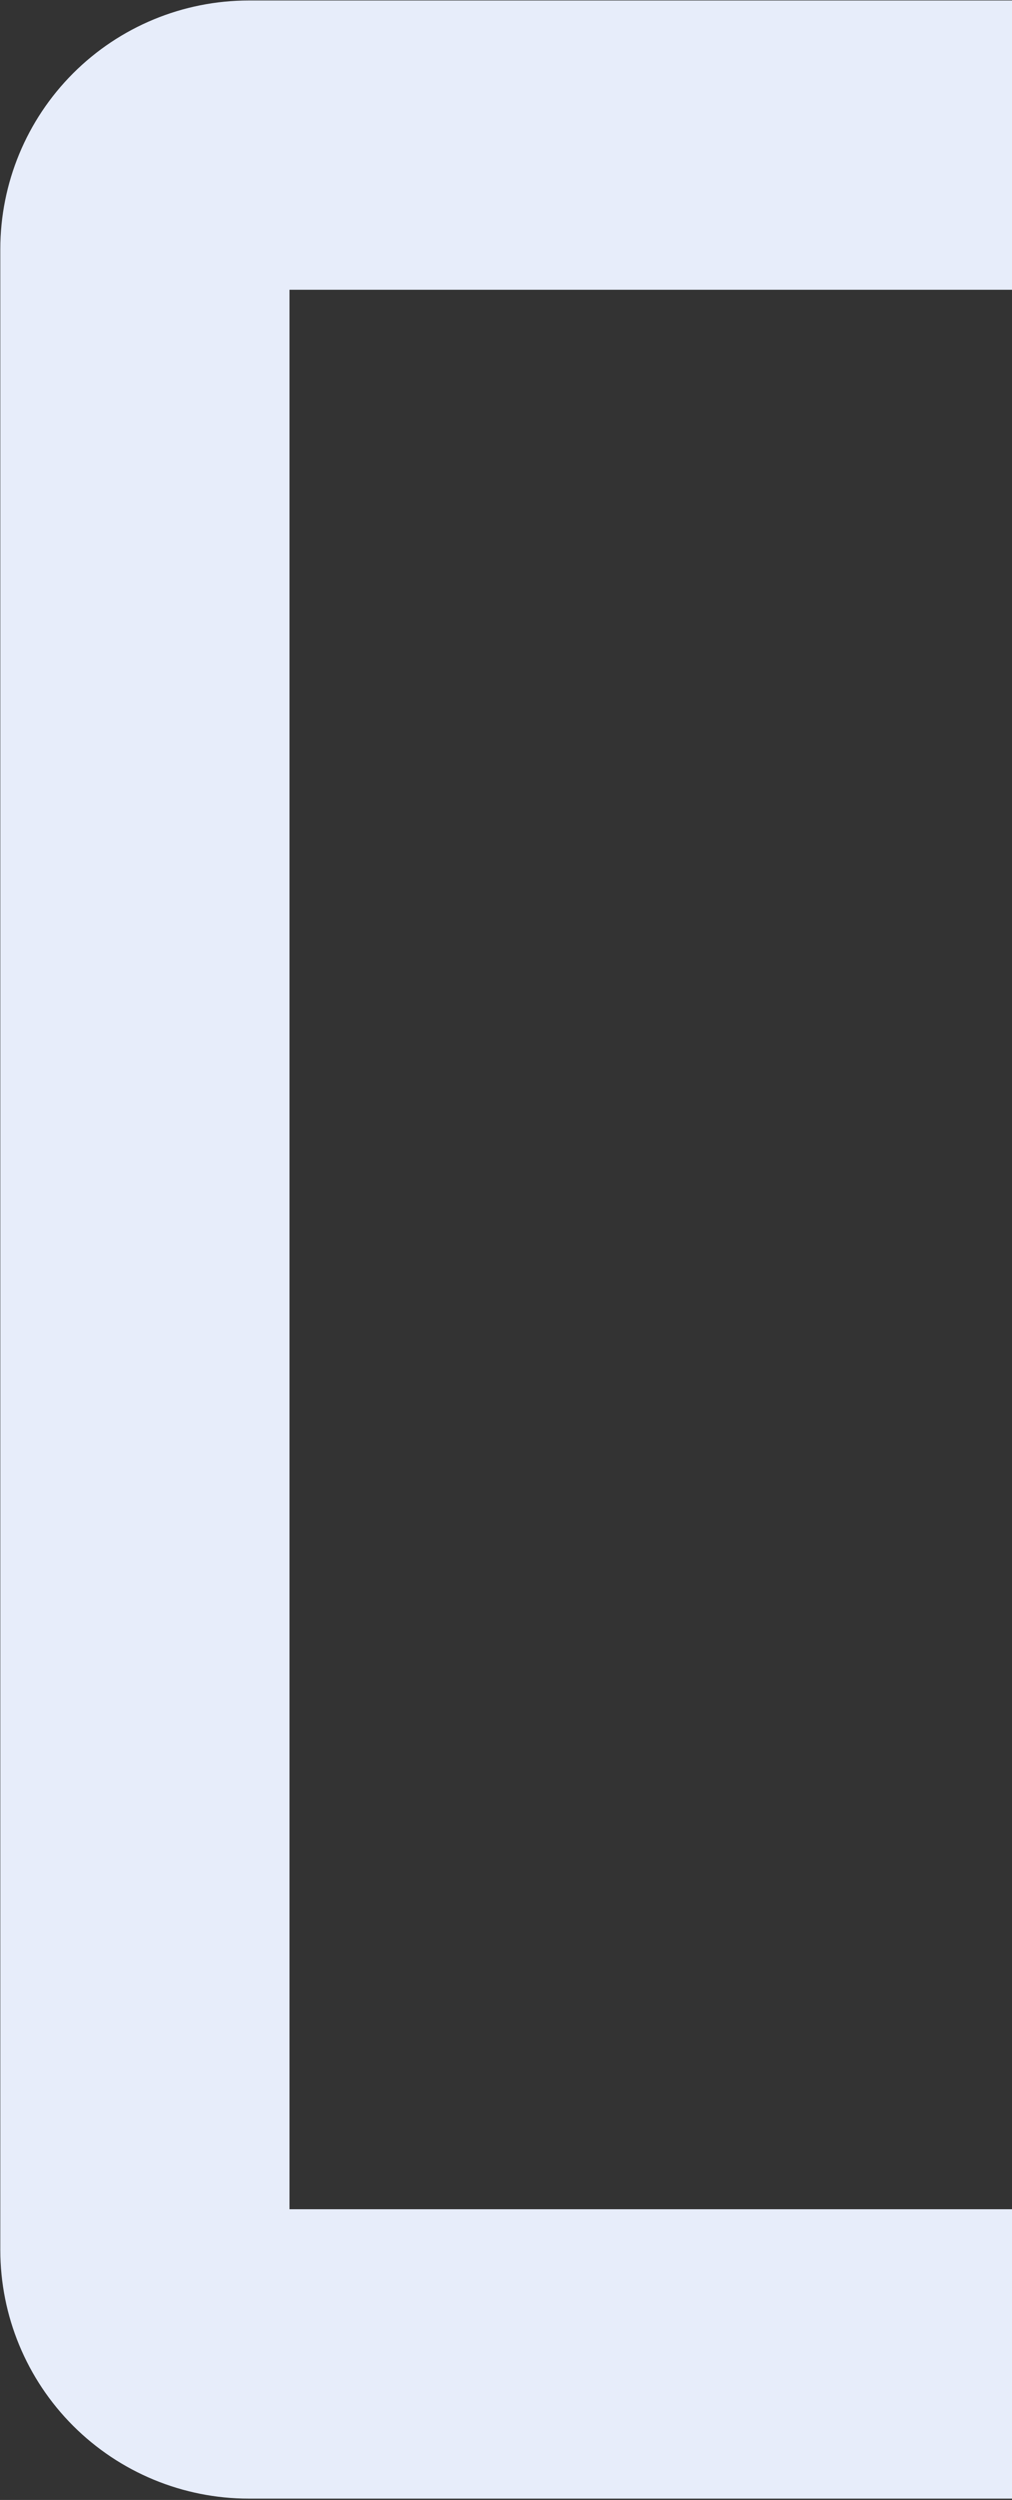 <svg width="128" height="316" viewBox="0 0 128 316" fill="none" xmlns="http://www.w3.org/2000/svg">
<rect x="0" y="0" width="128" height="316" fill="#333333" stroke="none"/>
<path d="M284.367 0.062H31.474C23.137 0.062 15.141 3.374 9.246 9.269C3.351 15.164 0.039 23.159 0.039 31.496V284.397C0.039 292.734 3.351 300.73 9.246 306.625C15.141 312.52 23.137 315.832 31.474 315.832H284.367C292.704 315.832 300.7 312.52 306.595 306.625C312.49 300.73 315.802 292.734 315.802 284.397V31.485C315.802 23.148 312.49 15.153 306.595 9.258C300.7 3.363 292.704 0.051 284.367 0.051M279.221 279.251H36.616V36.628H279.221V279.251Z" fill="#E7EDFA"/>
</svg>
